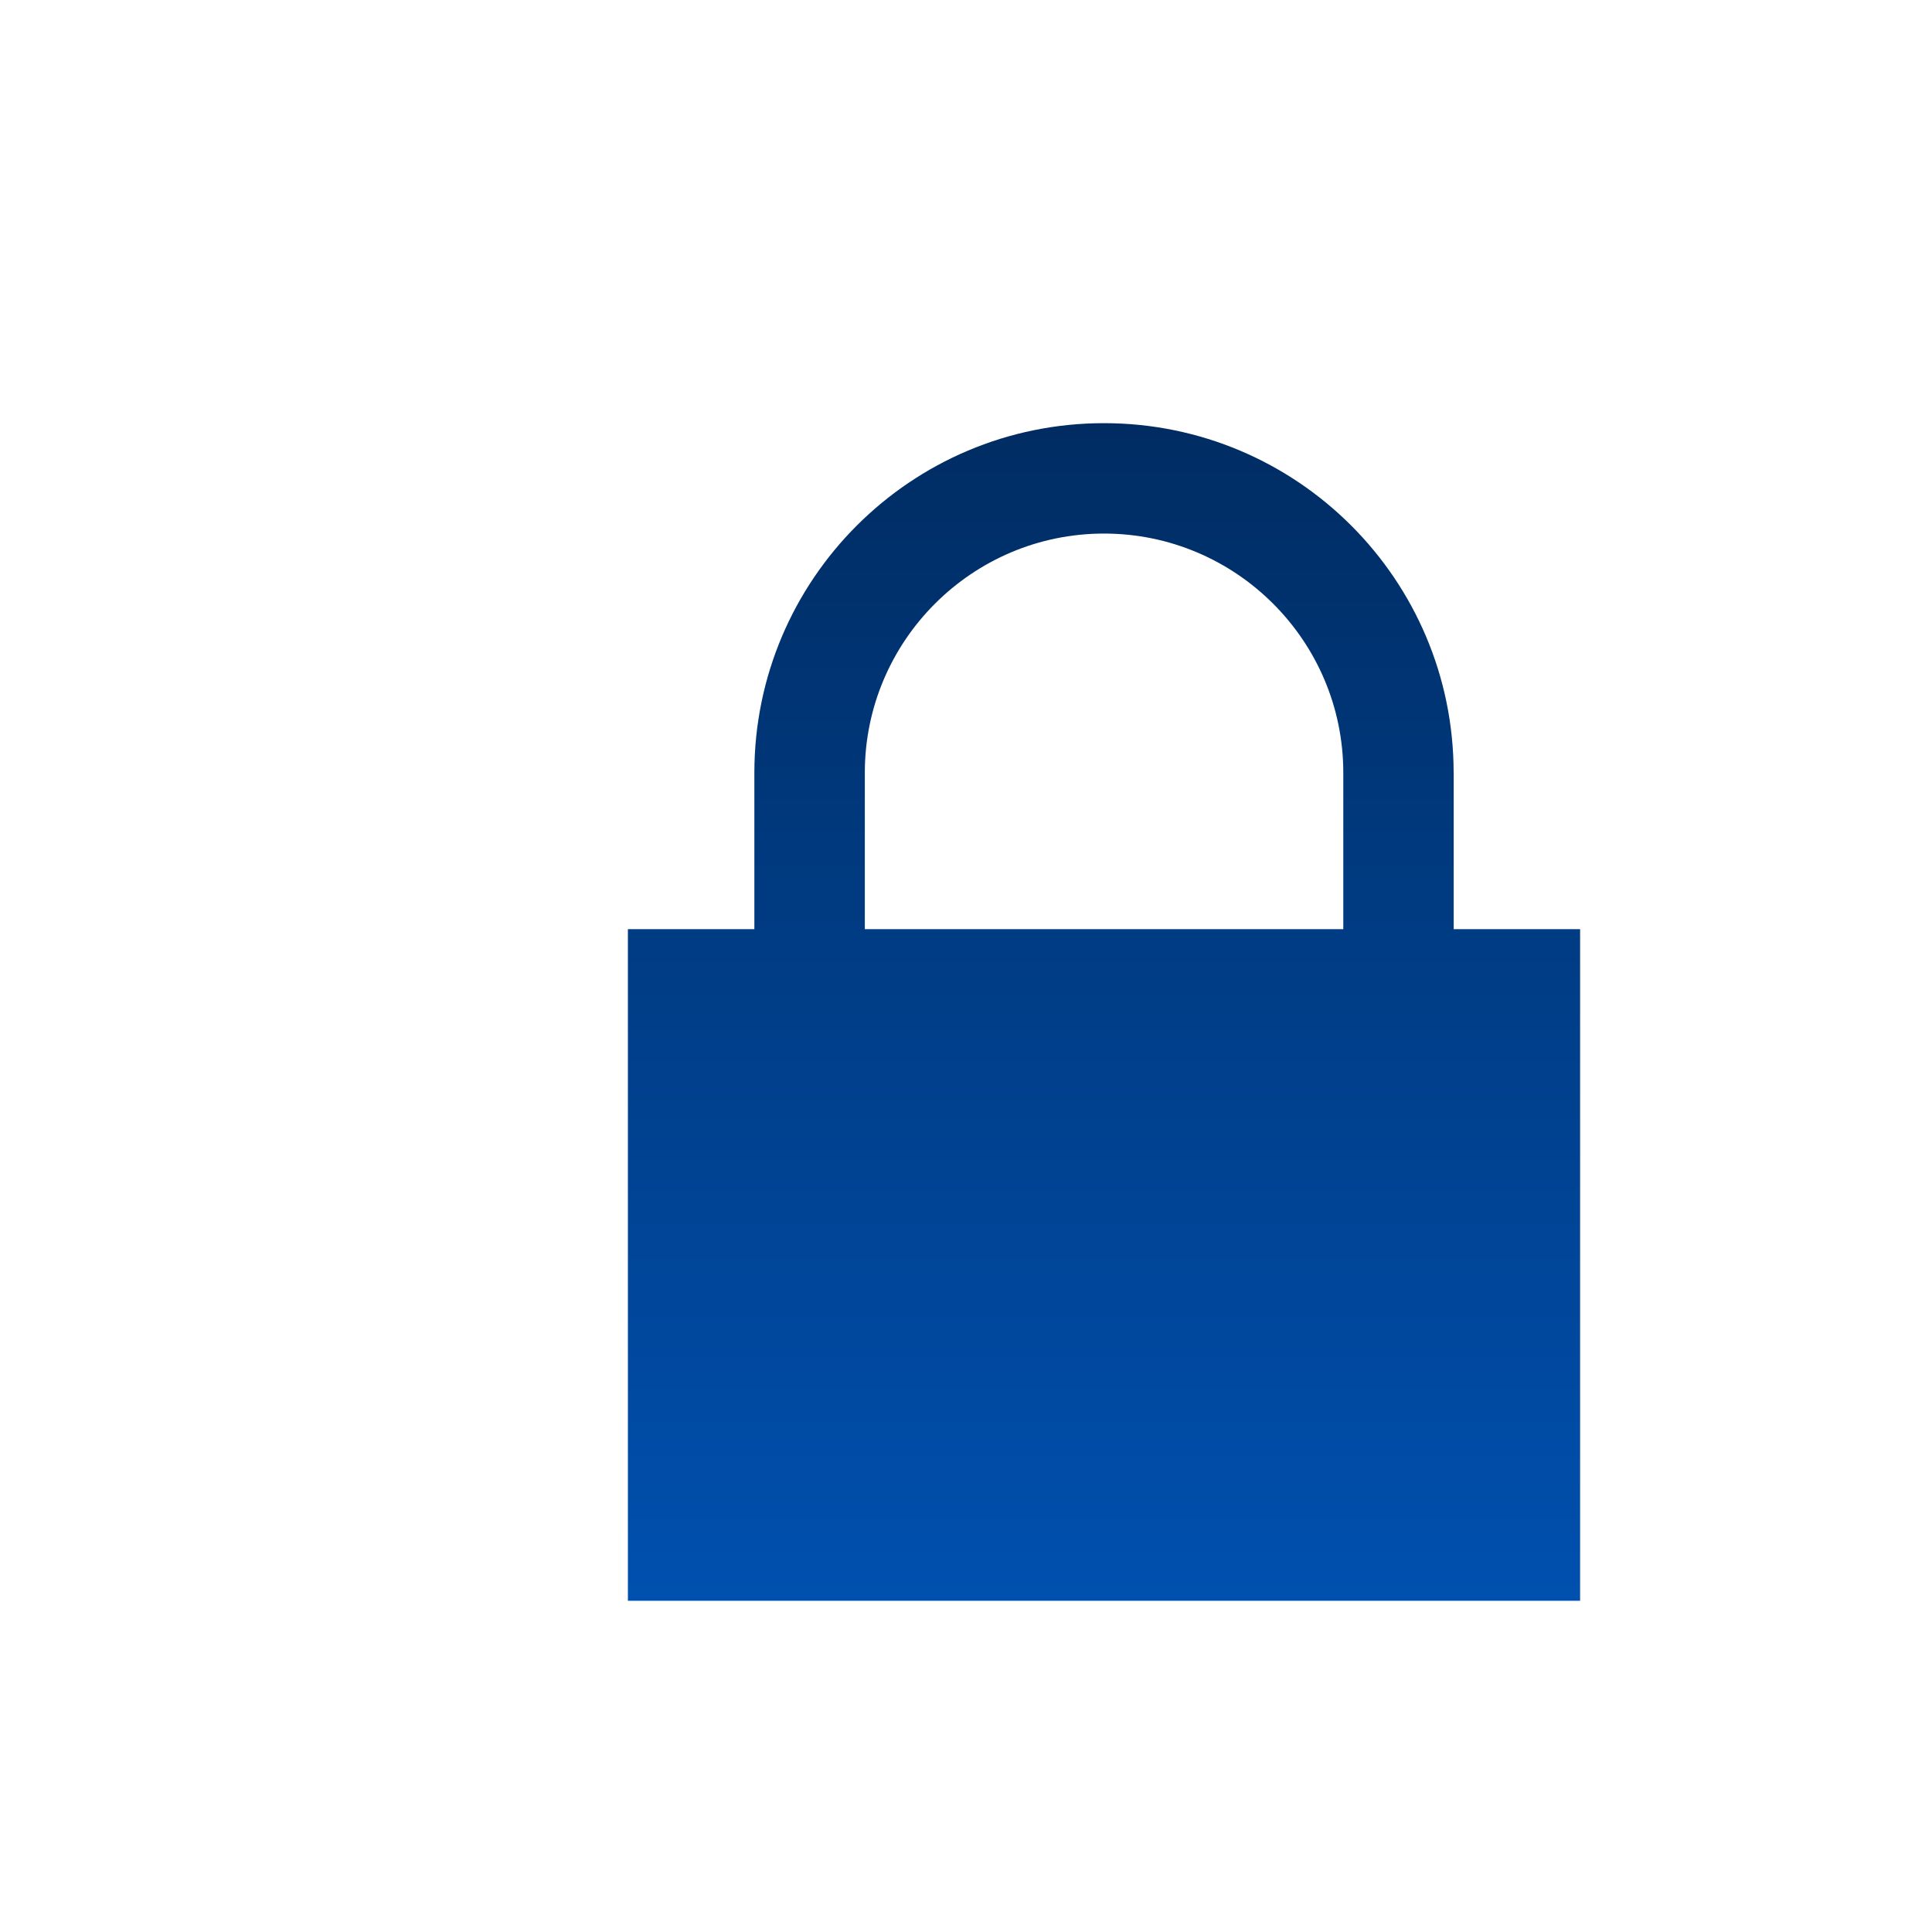 <svg xmlns="http://www.w3.org/2000/svg" version="1.1" width="100%" height="100%" viewBox="0 0 35 35"><desc>Created with Raphaël</desc><defs><linearGradient id="r-4cb8e62eeab64985add8737586f182e5" x1="0" y1="1" x2="6.123233995736766e-17" y2="0"><stop offset="0%" stop-color="#0050af"></stop><stop offset="100%" stop-color="#002c62"></stop></linearGradient></defs><path fill="none" stroke="#ffffff" d="M26.335,16.833V13.999H26.334C26.333,10.501,23.498,7.666,20,7.666S13.666,10.502,13.666,14H13.666V16.833H11.375V29H28.625V16.833H26.335ZM15.667,14C15.667,14,15.667,14,15.667,14C15.667,11.61,17.611,9.666,20,9.666C22.391,9.666,24.335,11.61,24.335,13.999C24.335,13.999,24.335,13.999,24.335,13.999V16.833H15.667V14Z" style="stroke-width: 3px; stroke-linejoin: round; opacity: 0; " stroke-width="3" stroke-linejoin="round" opacity="0"></path><path fill="url(#r-4cb8e62eeab64985add8737586f182e5)" stroke="none" d="M26.335,16.833V13.999H26.334C26.333,10.501,23.498,7.666,20,7.666S13.666,10.502,13.666,14H13.666V16.833H11.375V29H28.625V16.833H26.335ZM15.667,14C15.667,14,15.667,14,15.667,14C15.667,11.61,17.611,9.666,20,9.666C22.391,9.666,24.335,11.61,24.335,13.999C24.335,13.999,24.335,13.999,24.335,13.999V16.833H15.667V14Z" opacity="1" fill-opacity="1" style="opacity: 1; fill-opacity: 1; "></path><rect x="0" y="0" width="32" height="32" r="0" rx="0" ry="0" fill="#000000" stroke="#000" style="opacity: 0; " opacity="0"></rect></svg>